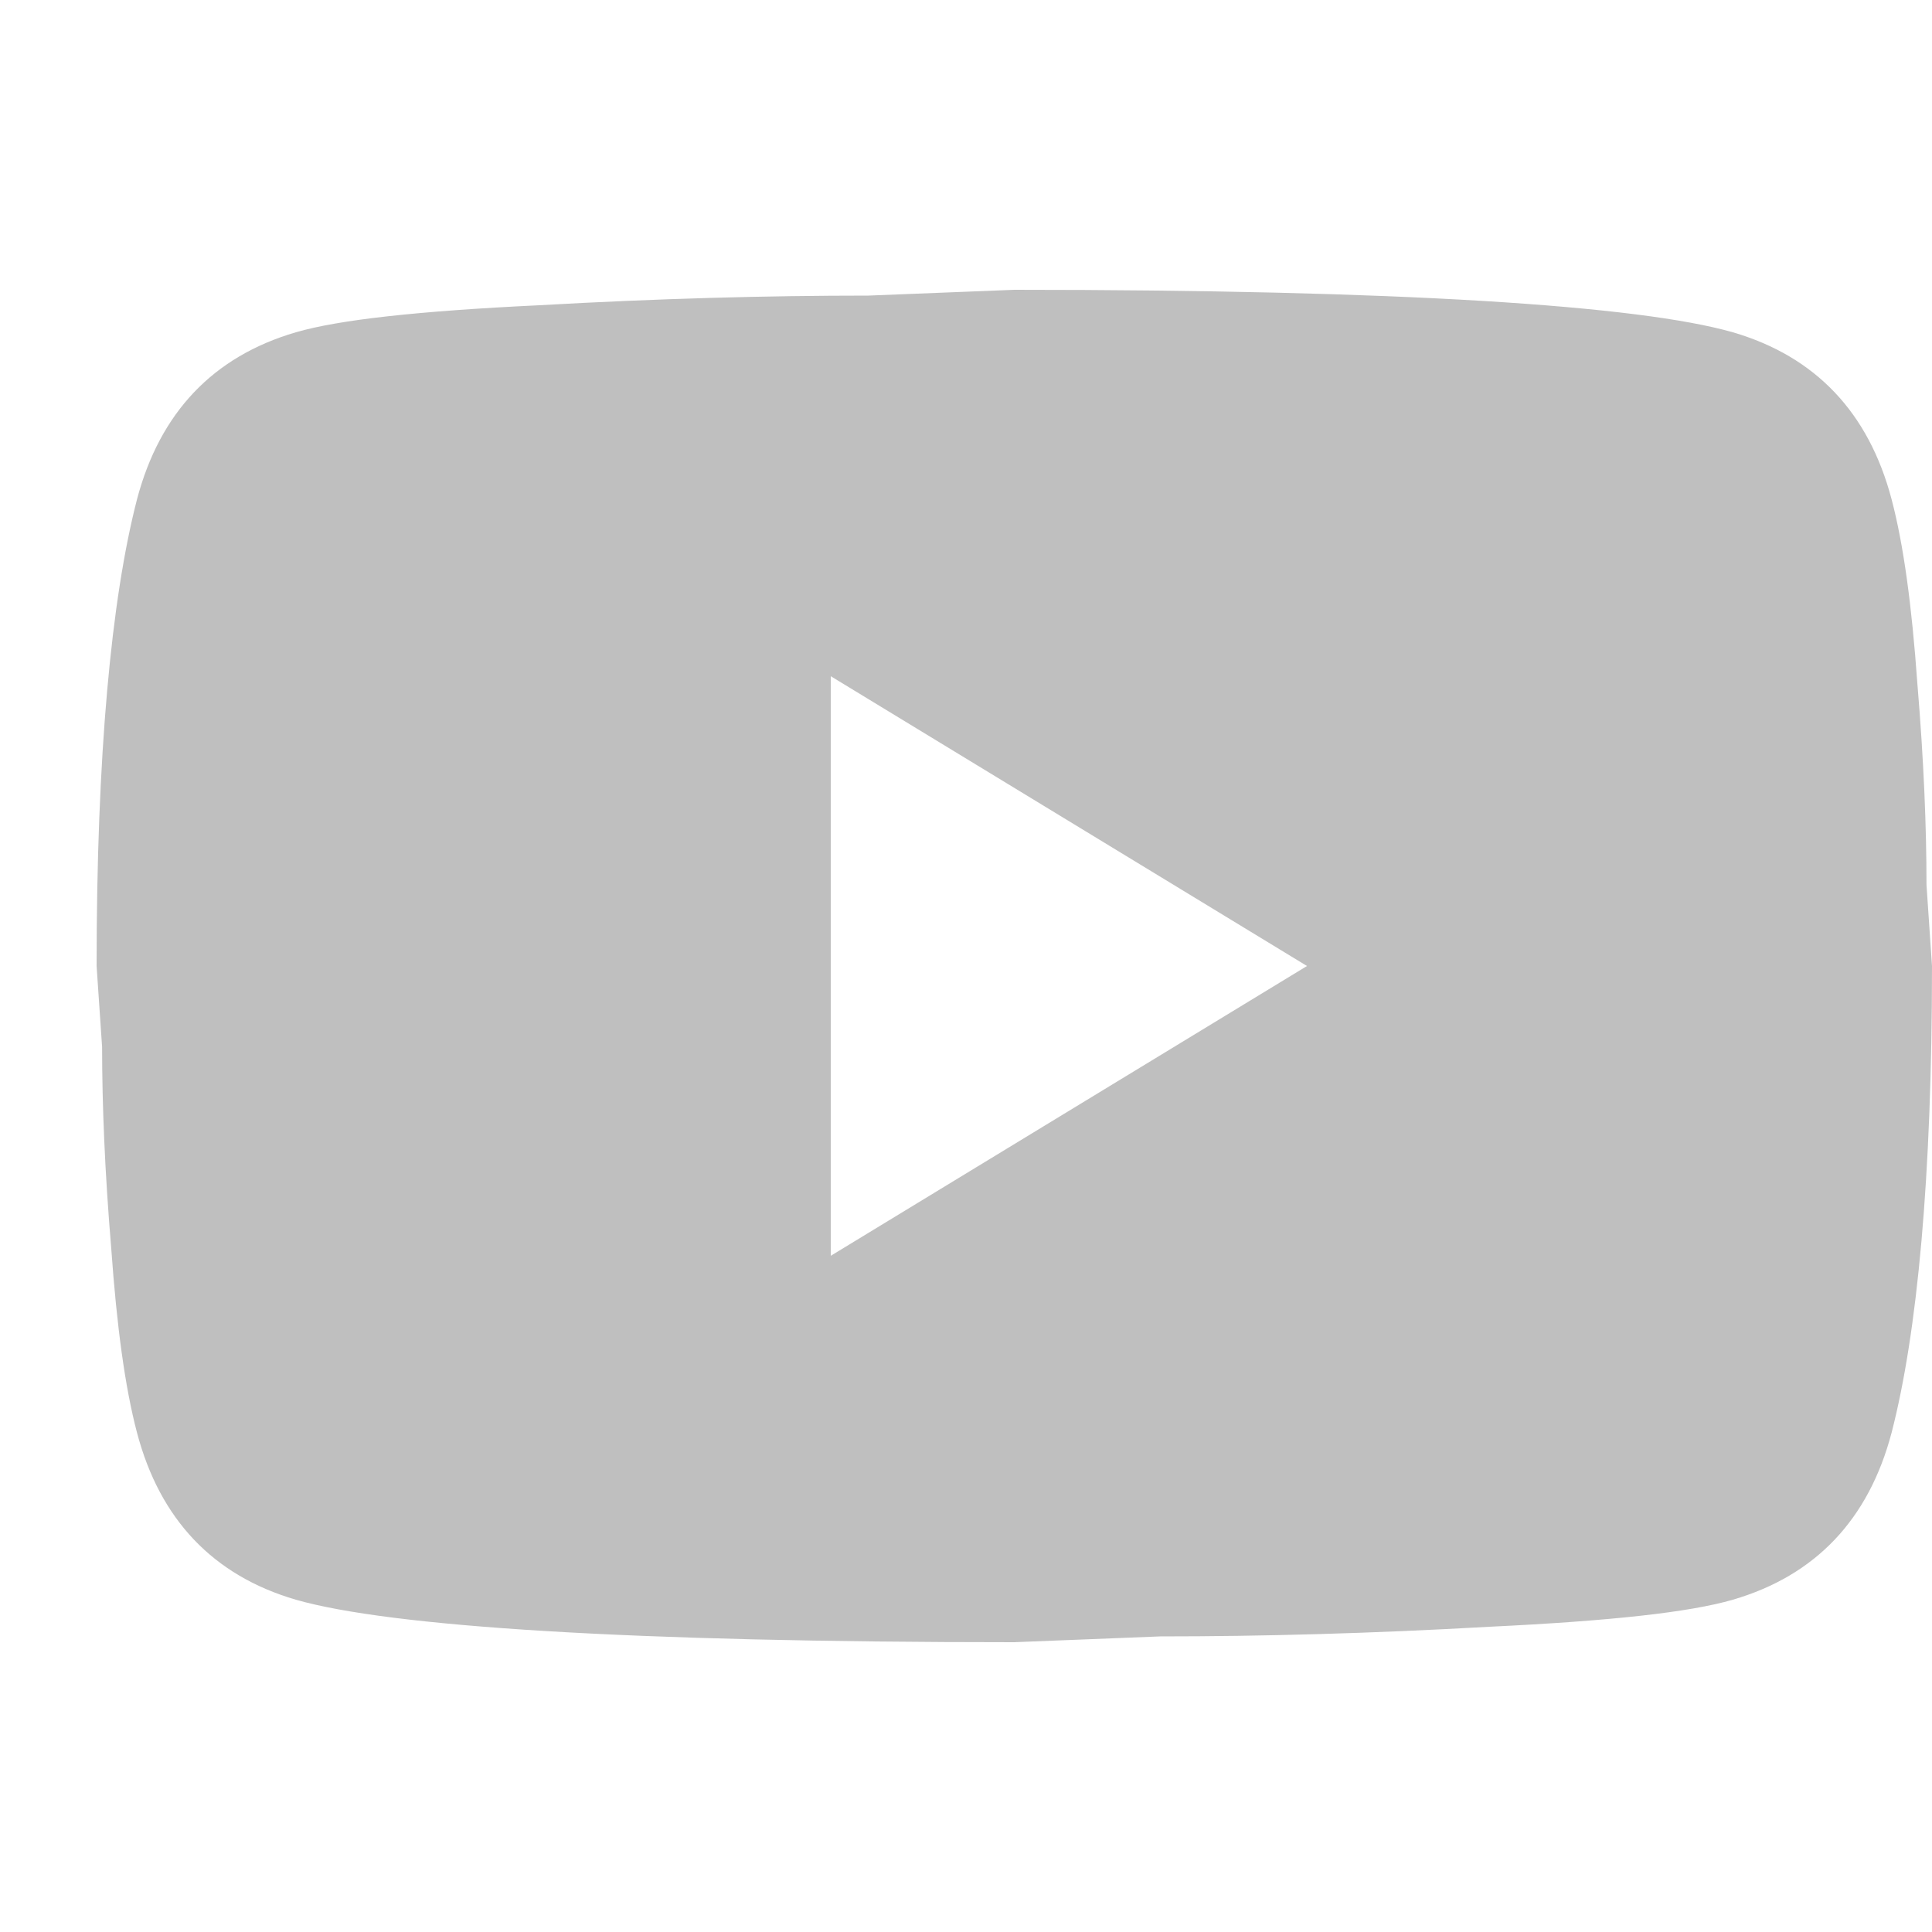 <svg width="20" height="20" viewBox="0 0 20 20" fill="none" xmlns="http://www.w3.org/2000/svg">
<path d="M8.6 13L13.53 10L8.6 7V13ZM19.582 5.17C19.706 5.64 19.791 6.27 19.848 7.07C19.915 7.87 19.943 8.56 19.943 9.16L20 10C20 12.19 19.848 13.8 19.582 14.83C19.345 15.73 18.794 16.31 17.939 16.56C17.492 16.69 16.675 16.78 15.421 16.84C14.186 16.91 13.056 16.94 12.011 16.94L10.5 17C6.519 17 4.04 16.84 3.062 16.56C2.207 16.31 1.655 15.73 1.418 14.83C1.294 14.36 1.209 13.73 1.152 12.93C1.085 12.13 1.057 11.44 1.057 10.84L1 10C1 7.81 1.152 6.2 1.418 5.17C1.655 4.27 2.207 3.69 3.062 3.44C3.508 3.31 4.325 3.22 5.579 3.16C6.814 3.09 7.944 3.06 8.989 3.06L10.5 3C14.48 3 16.96 3.16 17.939 3.44C18.794 3.69 19.345 4.27 19.582 5.17Z" fill="black" fill-opacity="0.25"/>
</svg>
